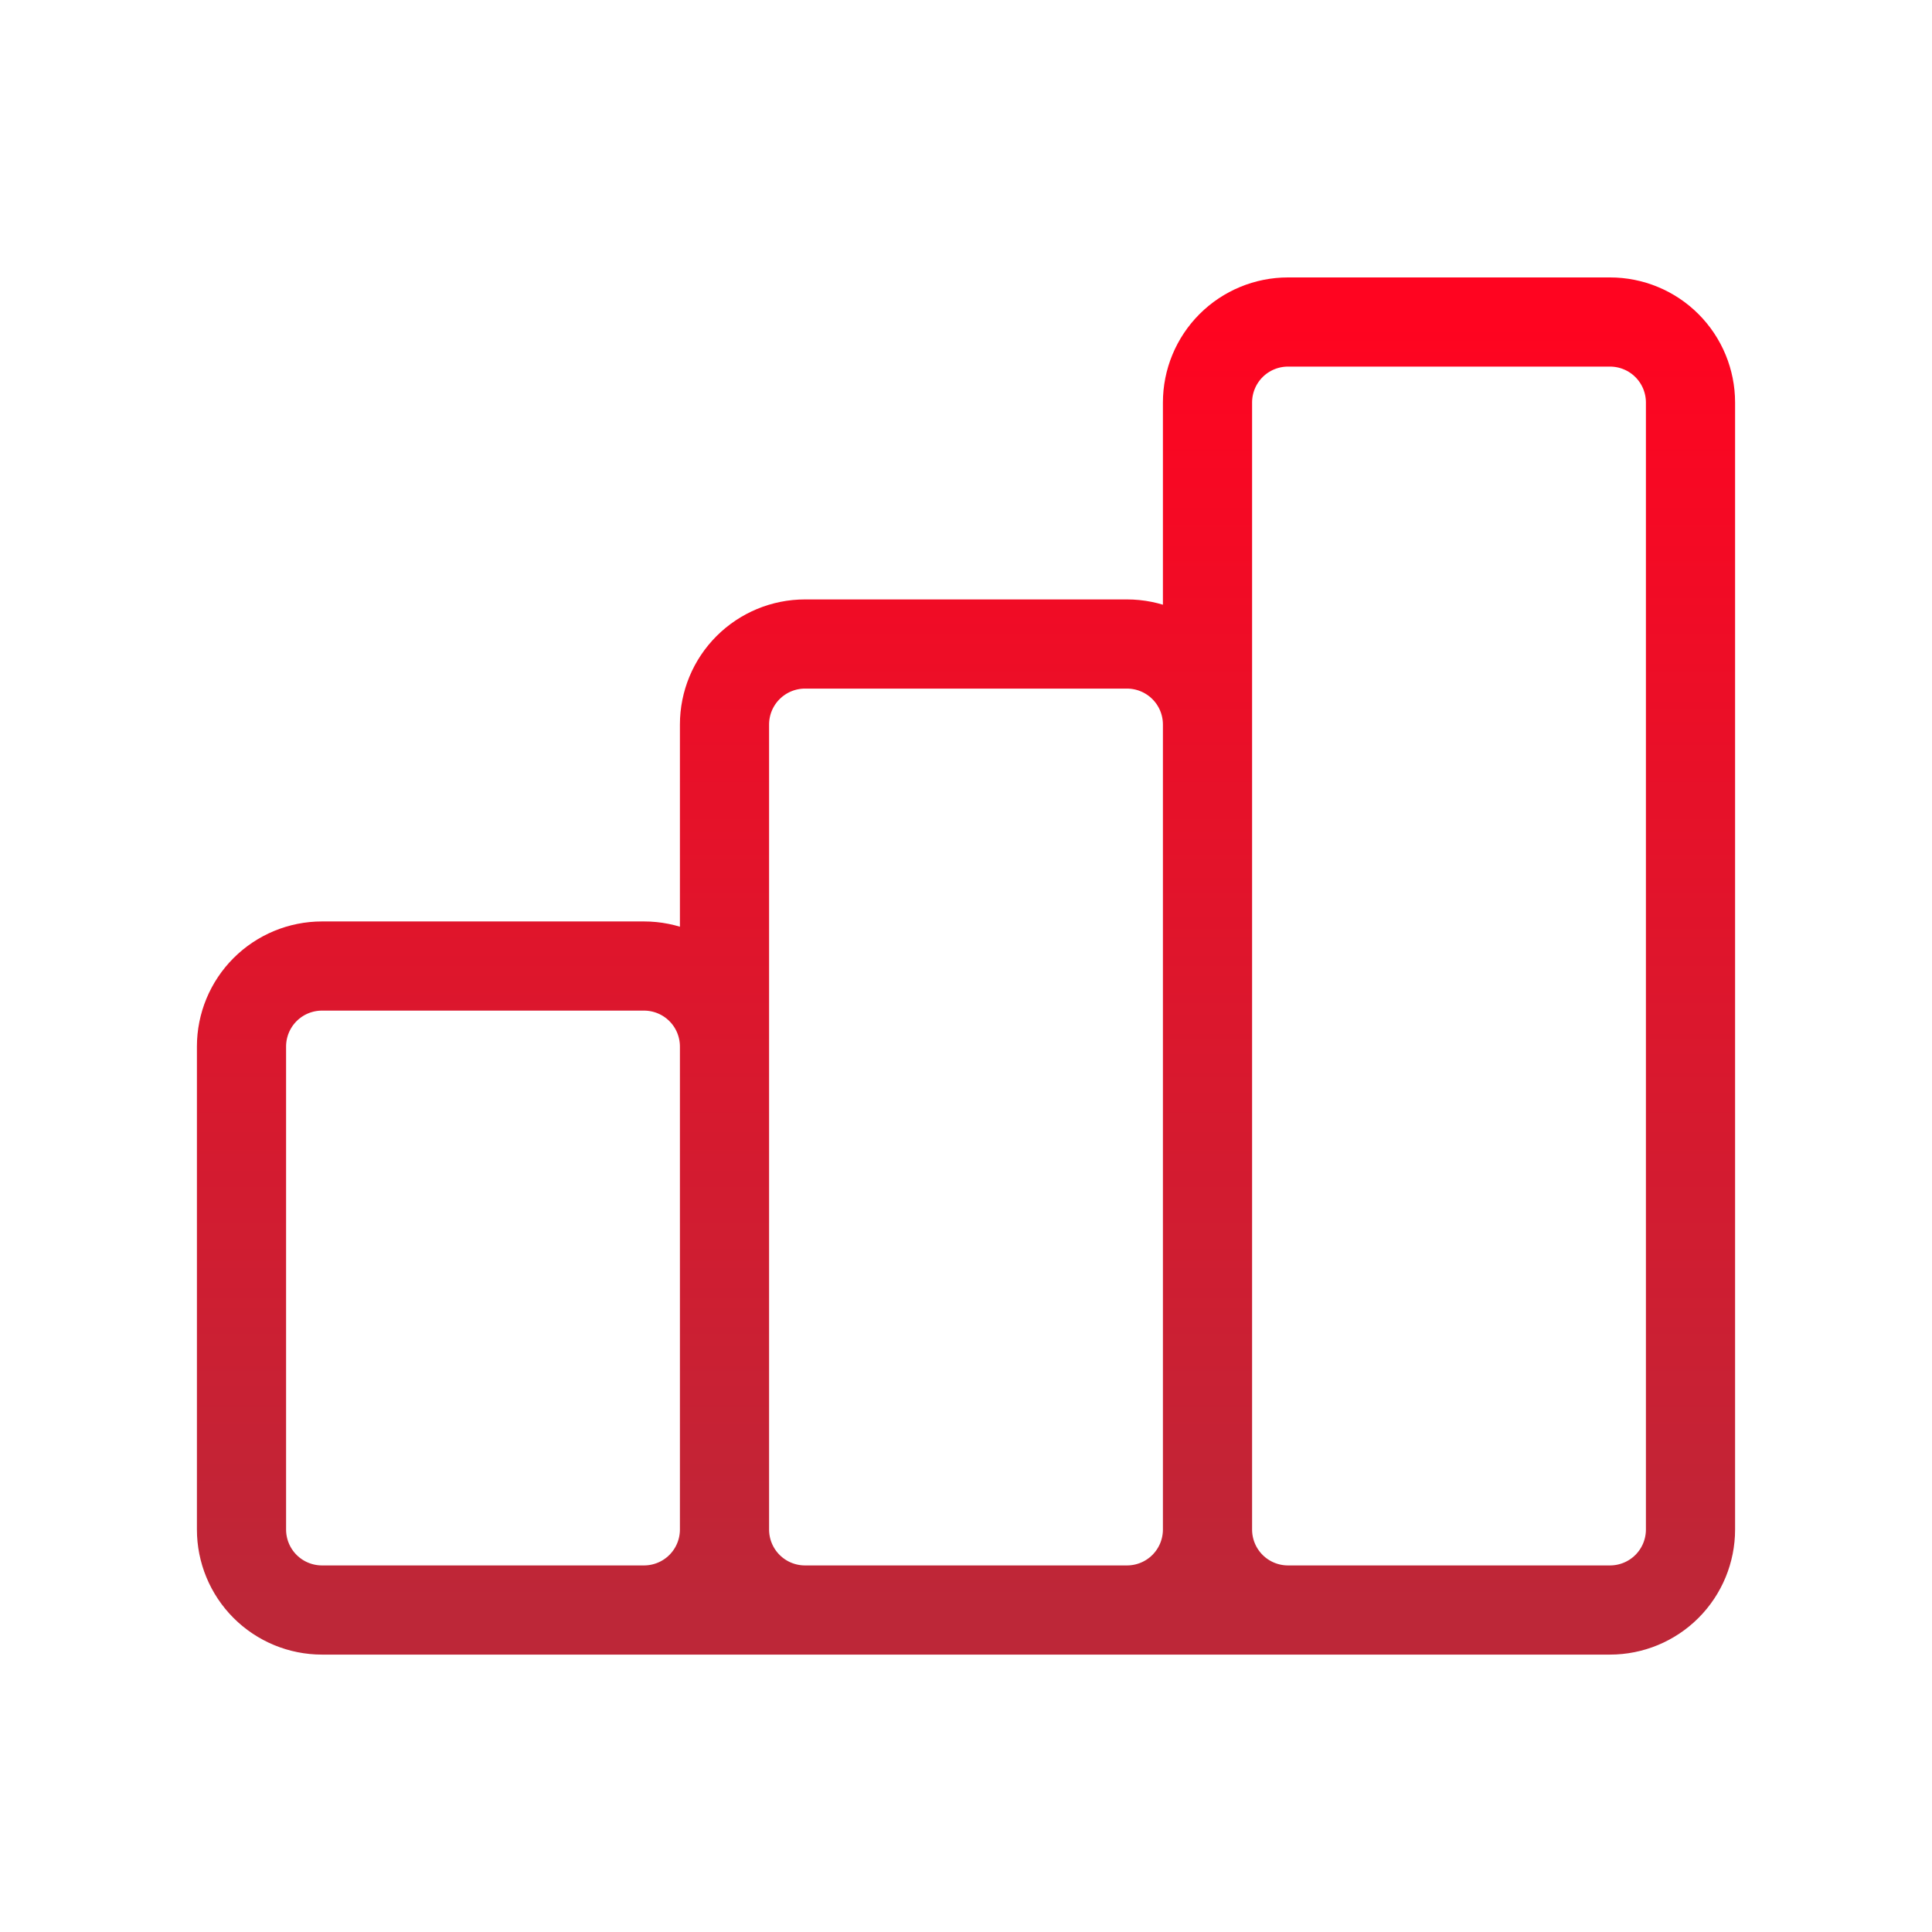 <svg width="65" height="65" viewBox="0 0 65 65" fill="none" xmlns="http://www.w3.org/2000/svg">
<path d="M24.375 51.459V35.209C24.375 34.491 24.09 33.802 23.582 33.294C23.074 32.786 22.385 32.501 21.667 32.501H10.833C10.115 32.501 9.426 32.786 8.918 33.294C8.41 33.802 8.125 34.491 8.125 35.209V51.459C8.125 52.177 8.41 52.866 8.918 53.374C9.426 53.882 10.115 54.167 10.833 54.167M24.375 51.459C24.375 52.177 24.09 52.866 23.582 53.374C23.074 53.882 22.385 54.167 21.667 54.167H10.833M24.375 51.459C24.375 52.177 24.66 52.866 25.168 53.374C25.676 53.882 26.365 54.167 27.083 54.167H37.917C38.635 54.167 39.324 53.882 39.832 53.374C40.34 52.866 40.625 52.177 40.625 51.459M24.375 51.459V24.376C24.375 23.657 24.66 22.968 25.168 22.461C25.676 21.953 26.365 21.667 27.083 21.667H37.917C38.635 21.667 39.324 21.953 39.832 22.461C40.34 22.968 40.625 23.657 40.625 24.376V51.459M10.833 54.167H48.75M40.625 51.459C40.625 52.177 40.91 52.866 41.418 53.374C41.926 53.882 42.615 54.167 43.333 54.167H54.167C54.885 54.167 55.574 53.882 56.082 53.374C56.59 52.866 56.875 52.177 56.875 51.459V13.542C56.875 12.824 56.59 12.135 56.082 11.627C55.574 11.119 54.885 10.834 54.167 10.834H43.333C42.615 10.834 41.926 11.119 41.418 11.627C40.91 12.135 40.625 12.824 40.625 13.542V51.459Z" stroke="url(#paint0_linear_2919_27742)" stroke-width="3" stroke-linecap="round" stroke-linejoin="round"/>
<defs>
<linearGradient id="paint0_linear_2919_27742" x1="32.5" y1="10.834" x2="32.5" y2="54.167" gradientUnits="userSpaceOnUse">
<stop stop-color="#FF0420"/>
<stop offset="1" stop-color="#BD2738"/>
</linearGradient>
</defs>
</svg>
